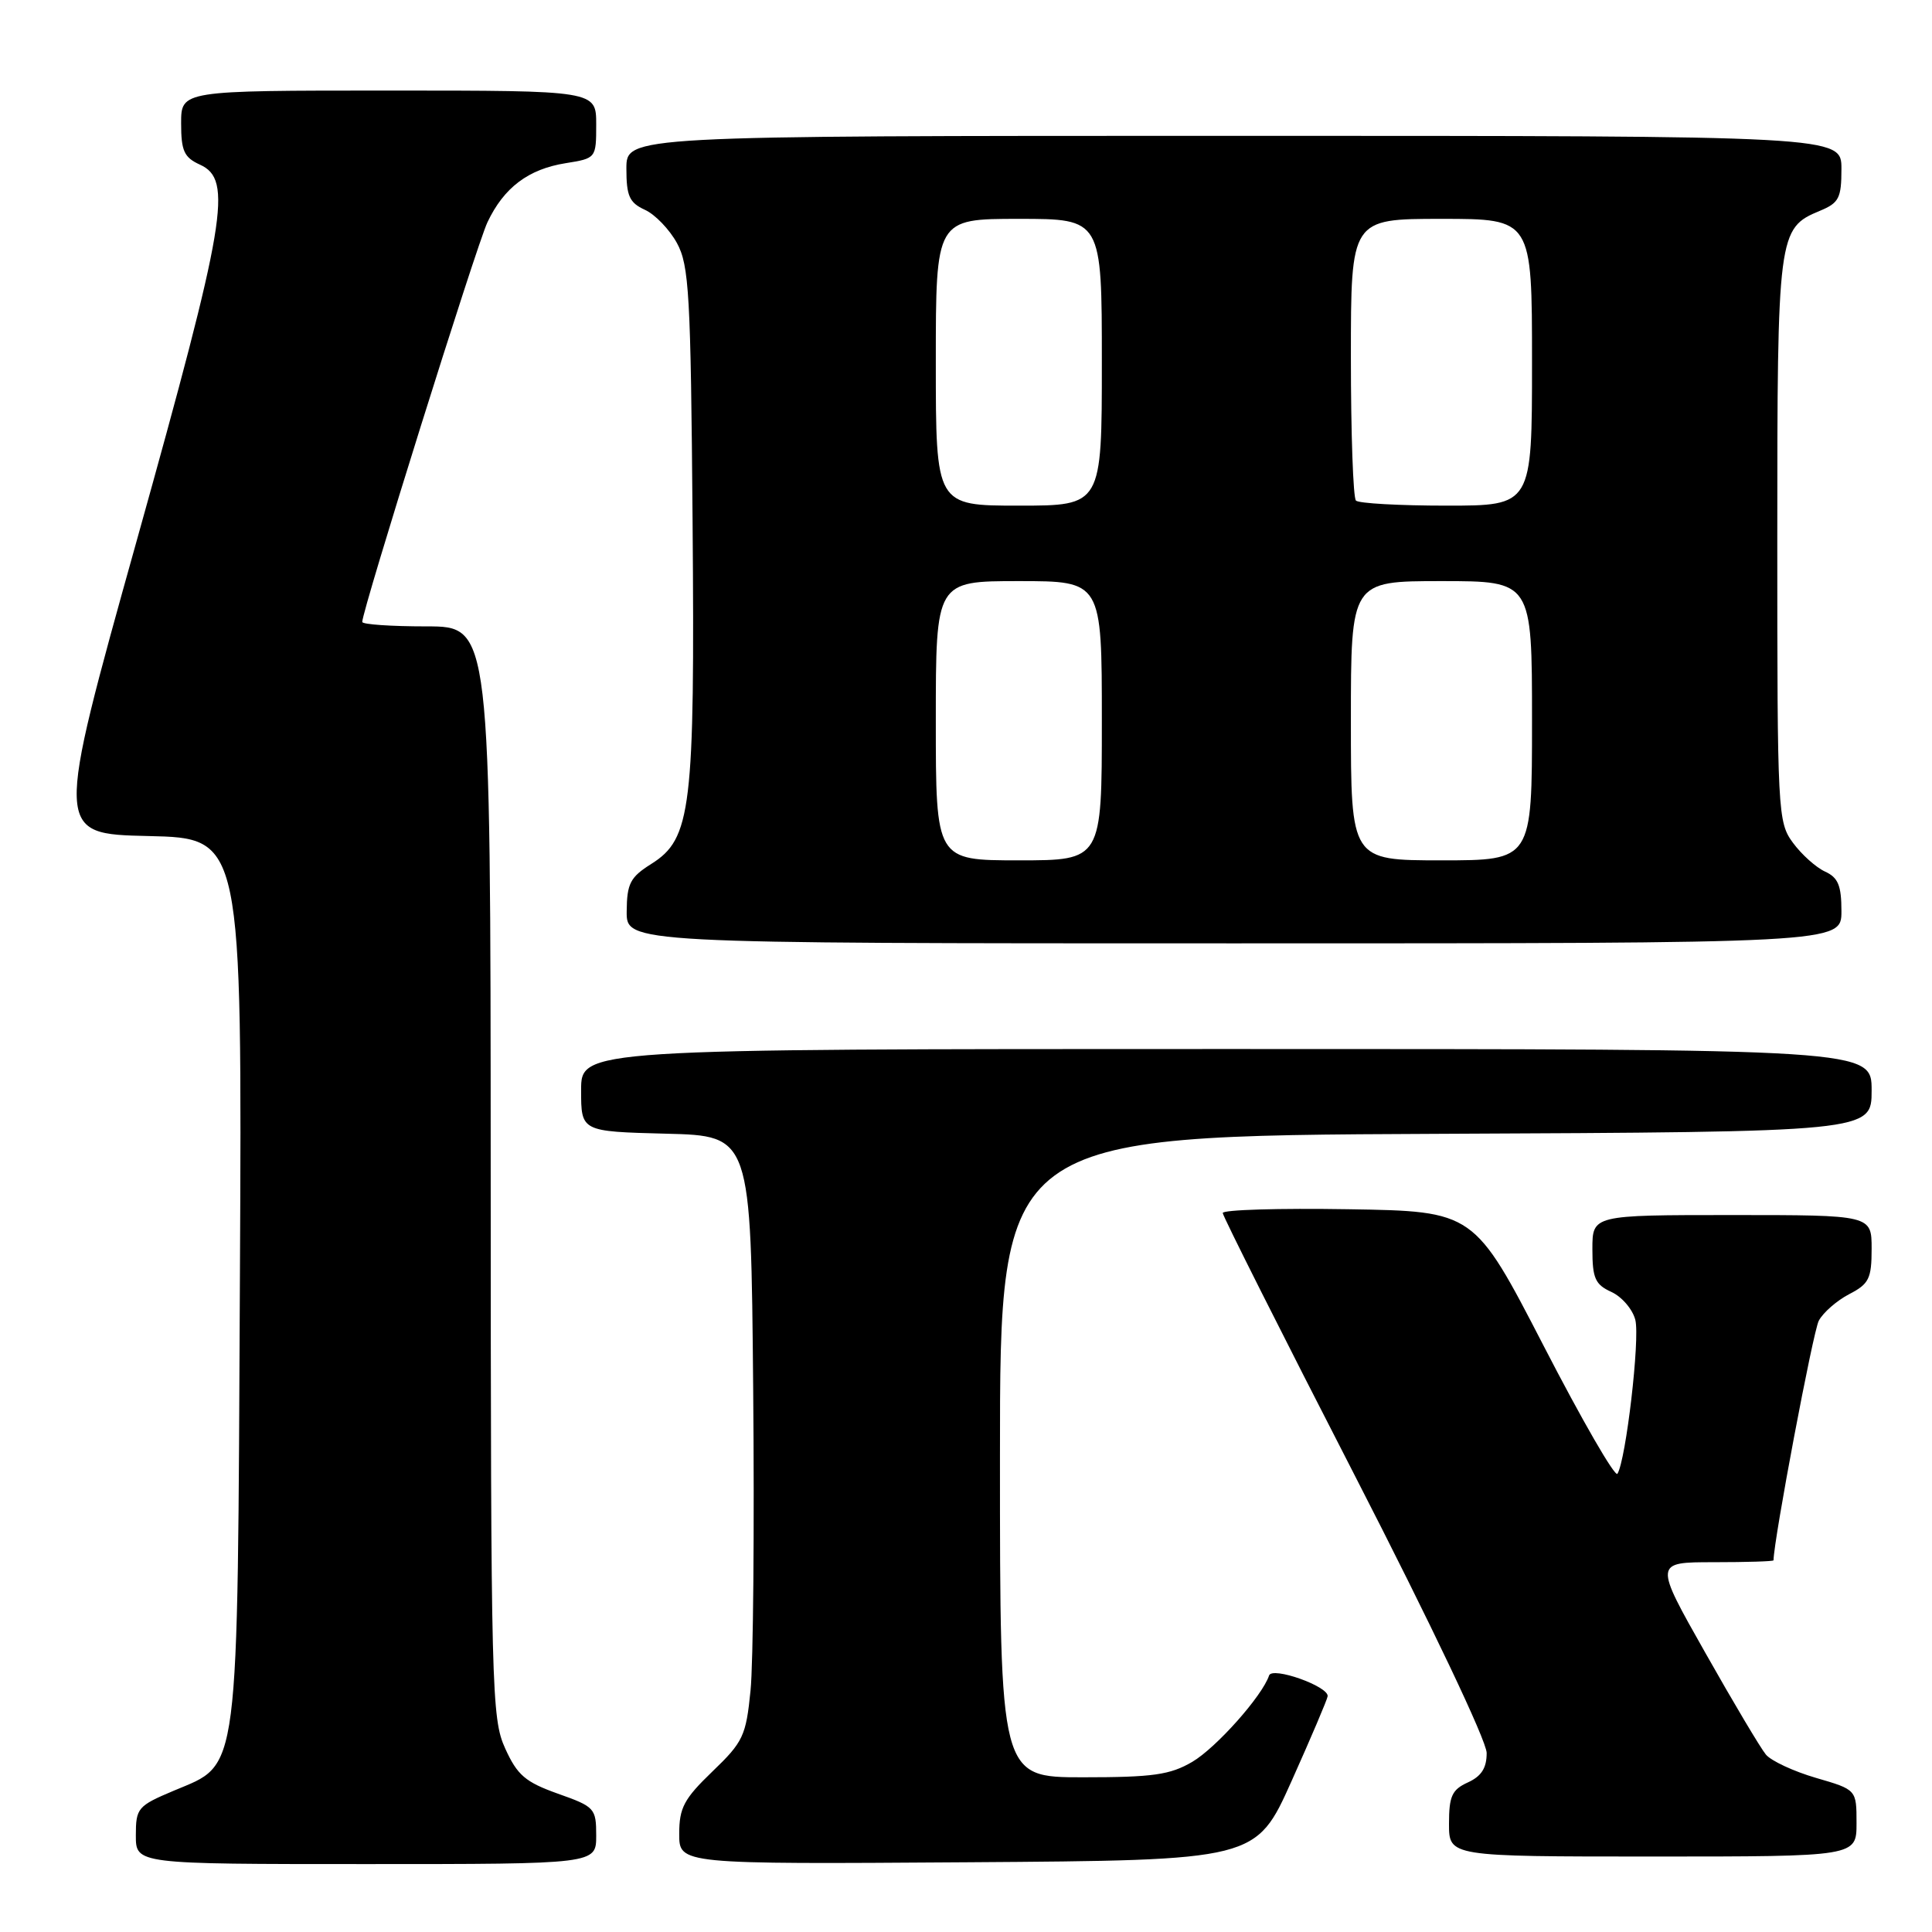 <?xml version="1.0" encoding="UTF-8" standalone="no"?>
<!DOCTYPE svg PUBLIC "-//W3C//DTD SVG 1.1//EN" "http://www.w3.org/Graphics/SVG/1.1/DTD/svg11.dtd" >
<svg xmlns="http://www.w3.org/2000/svg" xmlns:xlink="http://www.w3.org/1999/xlink" version="1.1" viewBox="0 0 256 256">
 <g >
 <path fill="currentColor"
d=" M 79.00 243.23 C 79.00 239.61 78.81 239.40 73.92 237.67 C 69.61 236.13 68.55 235.23 66.94 231.68 C 65.13 227.70 65.04 224.04 65.02 155.25 C 65.00 83.00 65.00 83.00 56.50 83.00 C 51.83 83.00 48.00 82.74 48.00 82.41 C 48.00 80.84 63.14 32.50 64.59 29.45 C 66.77 24.85 70.00 22.41 74.97 21.62 C 78.98 20.98 79.00 20.96 79.00 16.49 C 79.00 12.00 79.00 12.00 51.50 12.00 C 24.00 12.00 24.00 12.00 24.00 16.34 C 24.00 20.00 24.39 20.86 26.50 21.82 C 30.88 23.81 29.98 29.18 18.13 71.59 C 7.26 110.50 7.26 110.50 19.67 110.78 C 32.08 111.06 32.08 111.06 31.79 169.28 C 31.46 236.41 31.82 233.56 23.02 237.28 C 18.25 239.29 18.00 239.58 18.00 243.20 C 18.00 247.00 18.00 247.00 48.50 247.00 C 79.00 247.00 79.00 247.00 79.00 243.23 Z  M 171.14 236.00 C 173.73 230.22 175.88 225.17 175.92 224.76 C 176.06 223.45 168.57 220.79 168.16 222.01 C 167.26 224.73 161.15 231.59 157.99 233.45 C 155.04 235.18 152.78 235.50 143.50 235.50 C 132.50 235.50 132.50 235.50 132.50 193.00 C 132.50 150.50 132.50 150.50 190.25 150.24 C 248.00 149.98 248.00 149.98 248.00 144.49 C 248.00 139.00 248.00 139.00 162.50 139.00 C 77.00 139.00 77.00 139.00 77.00 144.47 C 77.00 149.93 77.00 149.93 88.25 150.22 C 99.50 150.50 99.50 150.50 99.80 184.00 C 99.97 202.43 99.81 220.43 99.45 224.00 C 98.85 230.02 98.48 230.81 94.40 234.73 C 90.63 238.36 90.00 239.54 90.00 243.00 C 90.00 247.02 90.00 247.02 128.22 246.76 C 166.43 246.50 166.43 246.50 171.14 236.00 Z  M 246.00 241.57 C 246.00 237.14 246.00 237.14 240.63 235.58 C 237.68 234.72 234.69 233.33 233.99 232.49 C 233.29 231.65 229.67 225.57 225.95 218.98 C 219.17 207.00 219.17 207.00 227.09 207.00 C 231.44 207.00 235.00 206.89 235.00 206.75 C 235.05 203.92 240.24 176.42 241.00 175.00 C 241.58 173.91 243.40 172.33 245.03 171.48 C 247.65 170.13 248.00 169.42 248.00 165.47 C 248.00 161.00 248.00 161.00 229.50 161.00 C 211.00 161.00 211.00 161.00 211.00 165.52 C 211.00 169.39 211.37 170.21 213.52 171.19 C 214.91 171.83 216.34 173.50 216.69 174.90 C 217.32 177.40 215.45 193.46 214.32 195.28 C 214.01 195.79 209.61 188.16 204.55 178.35 C 195.33 160.50 195.33 160.50 178.67 160.23 C 169.50 160.08 162.01 160.30 162.02 160.73 C 162.03 161.15 169.90 176.80 179.51 195.50 C 189.63 215.21 196.98 230.66 196.99 232.27 C 197.00 234.26 196.30 235.36 194.50 236.18 C 192.39 237.14 192.00 238.00 192.00 241.66 C 192.00 246.00 192.00 246.00 219.00 246.00 C 246.00 246.00 246.00 246.00 246.00 241.57 Z  M 244.00 120.74 C 244.00 117.33 243.56 116.28 241.83 115.49 C 240.63 114.94 238.72 113.23 237.58 111.68 C 235.56 108.94 235.50 107.75 235.50 71.58 C 235.50 30.96 235.59 30.24 241.13 27.94 C 243.67 26.89 244.00 26.26 244.00 22.38 C 244.00 18.00 244.00 18.00 163.50 18.00 C 83.00 18.00 83.00 18.00 83.00 22.34 C 83.00 25.98 83.40 26.86 85.45 27.80 C 86.80 28.41 88.71 30.40 89.70 32.21 C 91.31 35.16 91.53 38.96 91.77 69.00 C 92.08 107.23 91.61 111.14 86.29 114.48 C 83.51 116.23 83.07 117.07 83.04 120.75 C 83.00 125.00 83.00 125.00 163.50 125.00 C 244.00 125.00 244.00 125.00 244.00 120.74 Z  M 124.00 95.50 C 124.00 77.00 124.00 77.00 135.00 77.00 C 146.00 77.00 146.00 77.00 146.00 95.50 C 146.00 114.00 146.00 114.00 135.00 114.00 C 124.00 114.00 124.00 114.00 124.00 95.50 Z  M 179.00 95.50 C 179.00 77.00 179.00 77.00 191.00 77.00 C 203.00 77.00 203.00 77.00 203.00 95.50 C 203.00 114.00 203.00 114.00 191.00 114.00 C 179.00 114.00 179.00 114.00 179.00 95.50 Z  M 124.00 48.00 C 124.00 29.00 124.00 29.00 135.00 29.00 C 146.00 29.00 146.00 29.00 146.00 48.00 C 146.00 67.00 146.00 67.00 135.00 67.00 C 124.00 67.00 124.00 67.00 124.00 48.00 Z  M 179.67 66.33 C 179.30 65.97 179.00 57.42 179.00 47.33 C 179.00 29.00 179.00 29.00 191.00 29.00 C 203.00 29.00 203.00 29.00 203.00 48.00 C 203.00 67.00 203.00 67.00 191.67 67.00 C 185.43 67.00 180.03 66.70 179.67 66.33 Z "/>
</g>
</svg>